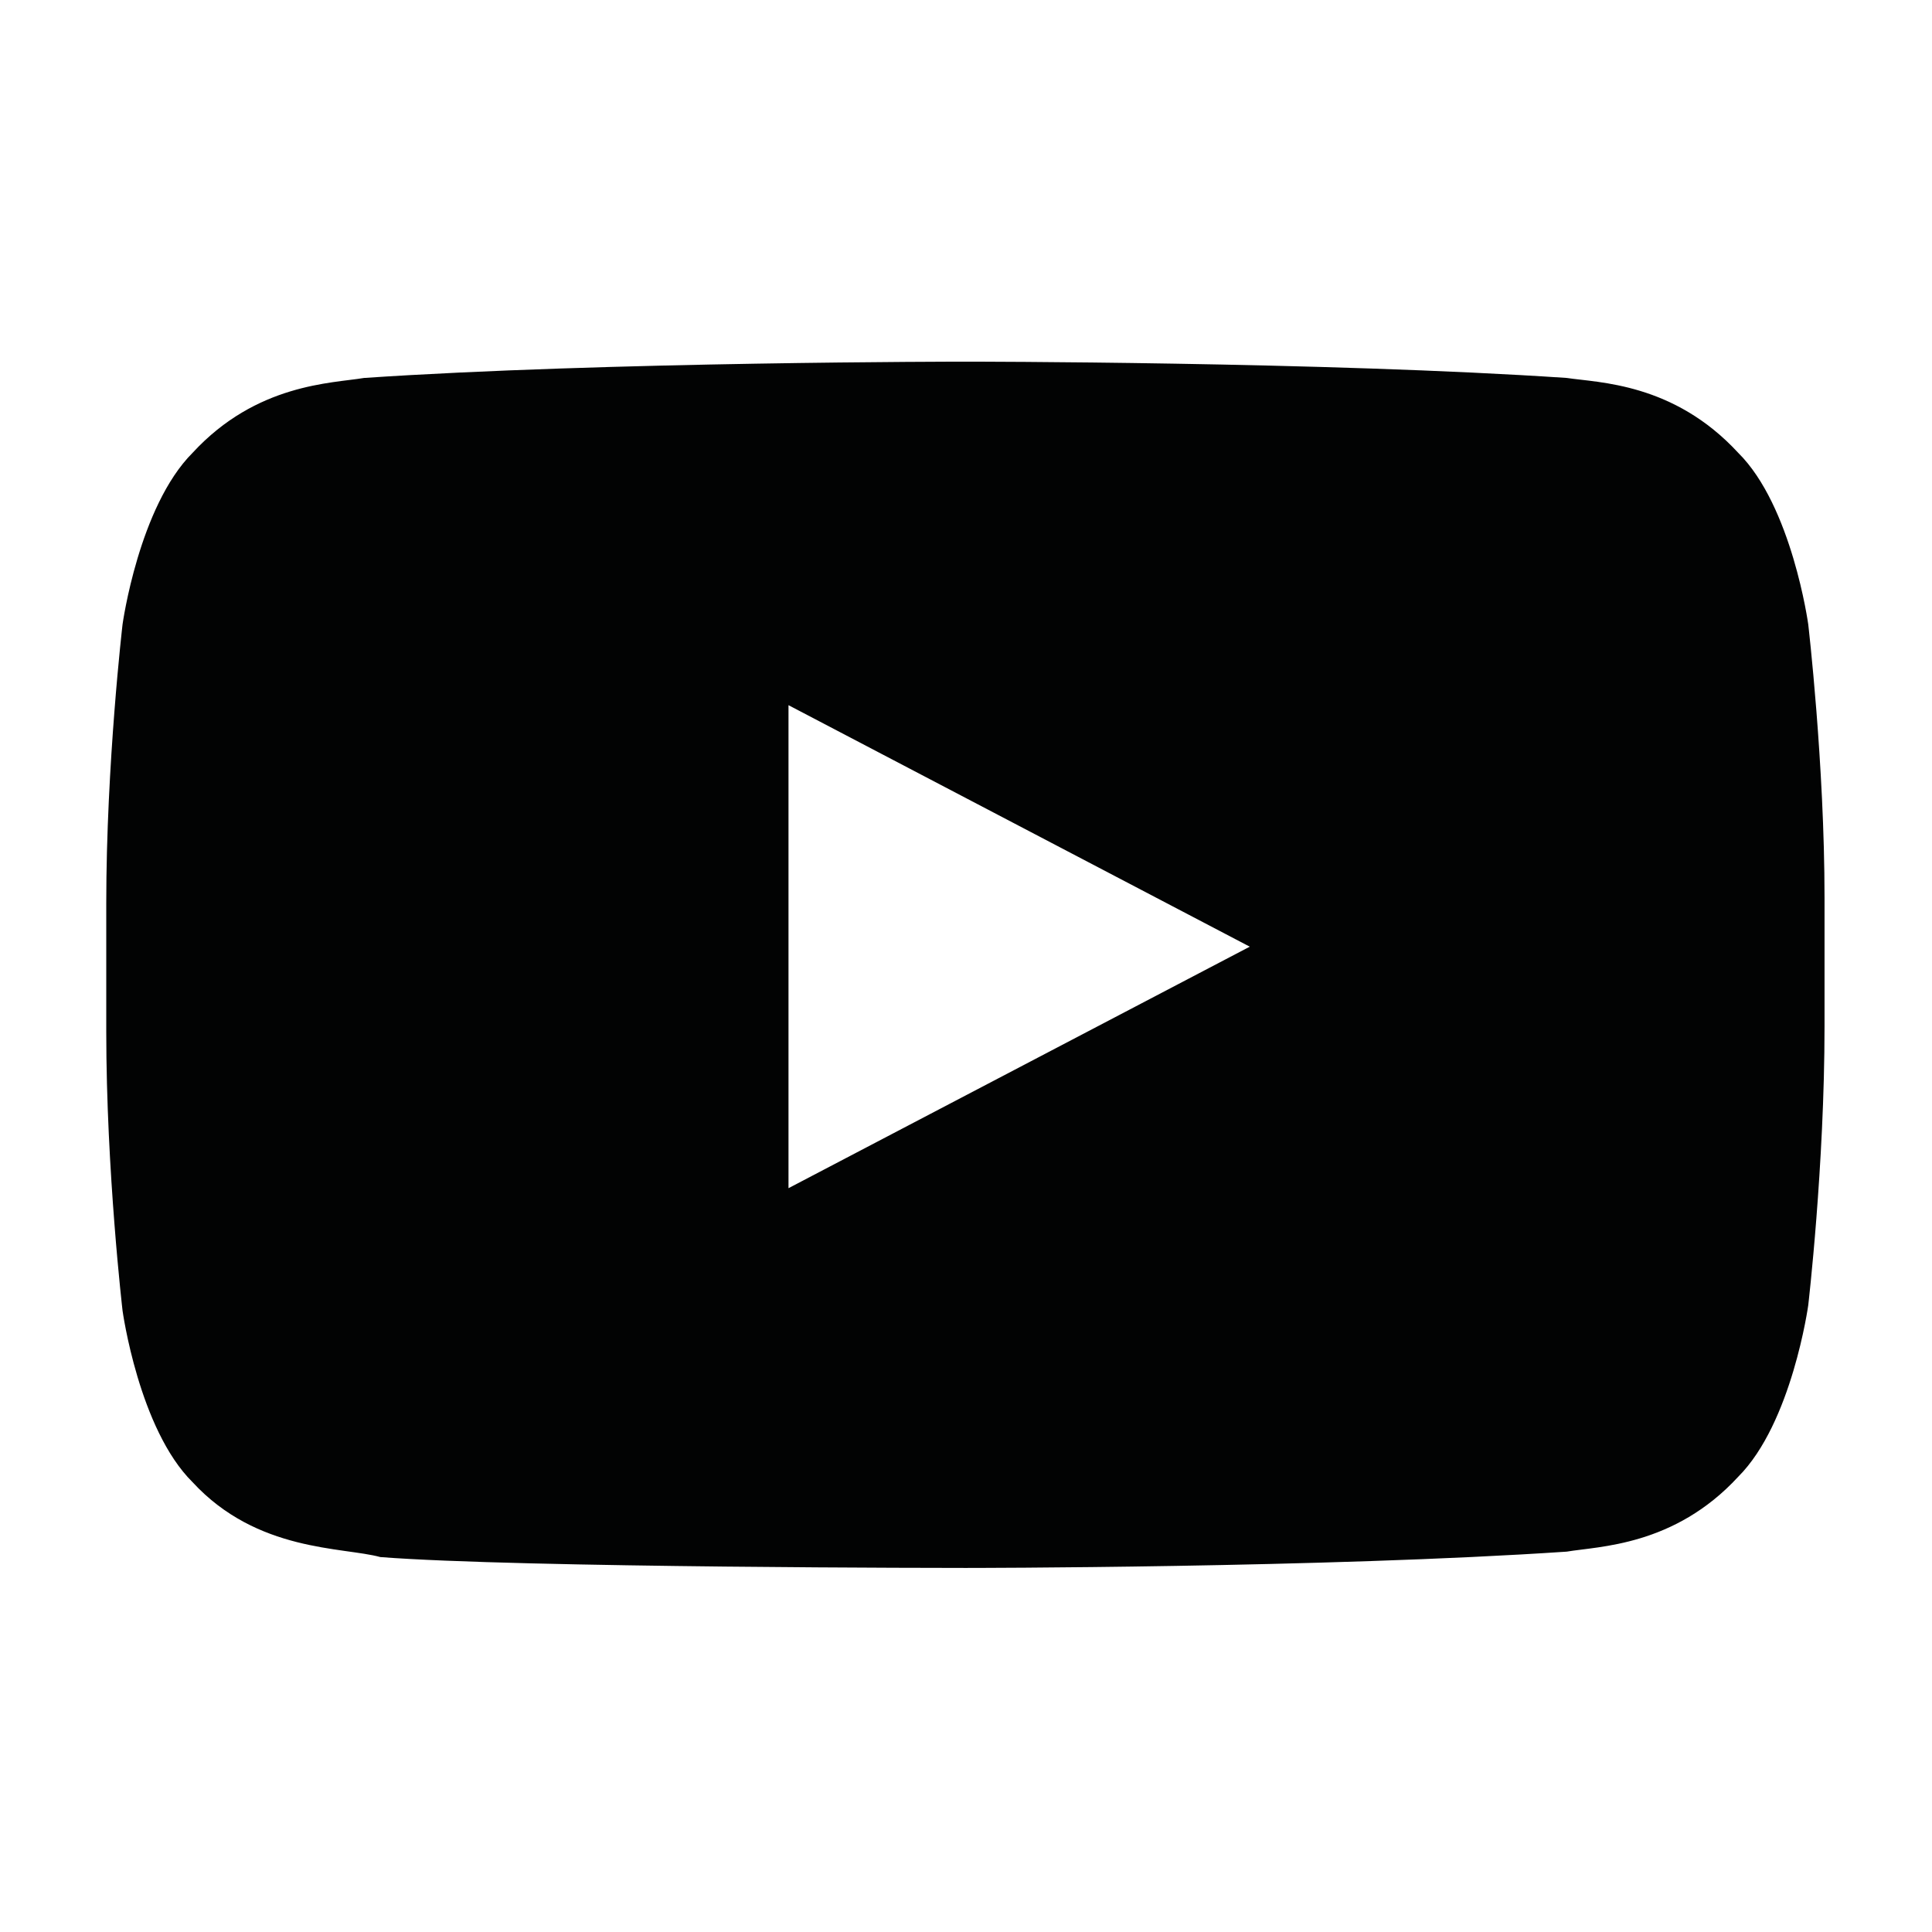 <?xml version="1.0" encoding="UTF-8"?>
<svg id="a" data-name="3219" xmlns="http://www.w3.org/2000/svg" viewBox="0 0 32 32">
  <rect x="0" y="-.01" width="32" height="32" fill="none"/>
  <path d="M13.06,19.68v-8l7.64,4-7.64,4h0ZM29.95,10.34s-.27-1.96-1.16-2.84c-1.07-1.16-2.31-1.16-2.84-1.24-4-.27-9.96-.27-9.96-.27h0s-5.96,0-9.96.27c-.53.09-1.78.09-2.84,1.24-.89.89-1.16,2.84-1.16,2.84,0,0-.27,2.31-.27,4.62v2.13c0,2.31.27,4.62.27,4.62,0,0,.27,1.96,1.16,2.84,1.07,1.16,2.49,1.07,3.11,1.24,2.31.18,9.69.18,9.69.18,0,0,5.96,0,9.96-.27.53-.09,1.78-.09,2.84-1.24.89-.89,1.16-2.84,1.16-2.84,0,0,.27-2.31.27-4.62v-2.13c0-2.22-.27-4.53-.27-4.53" fill="#020303"/>
</svg>